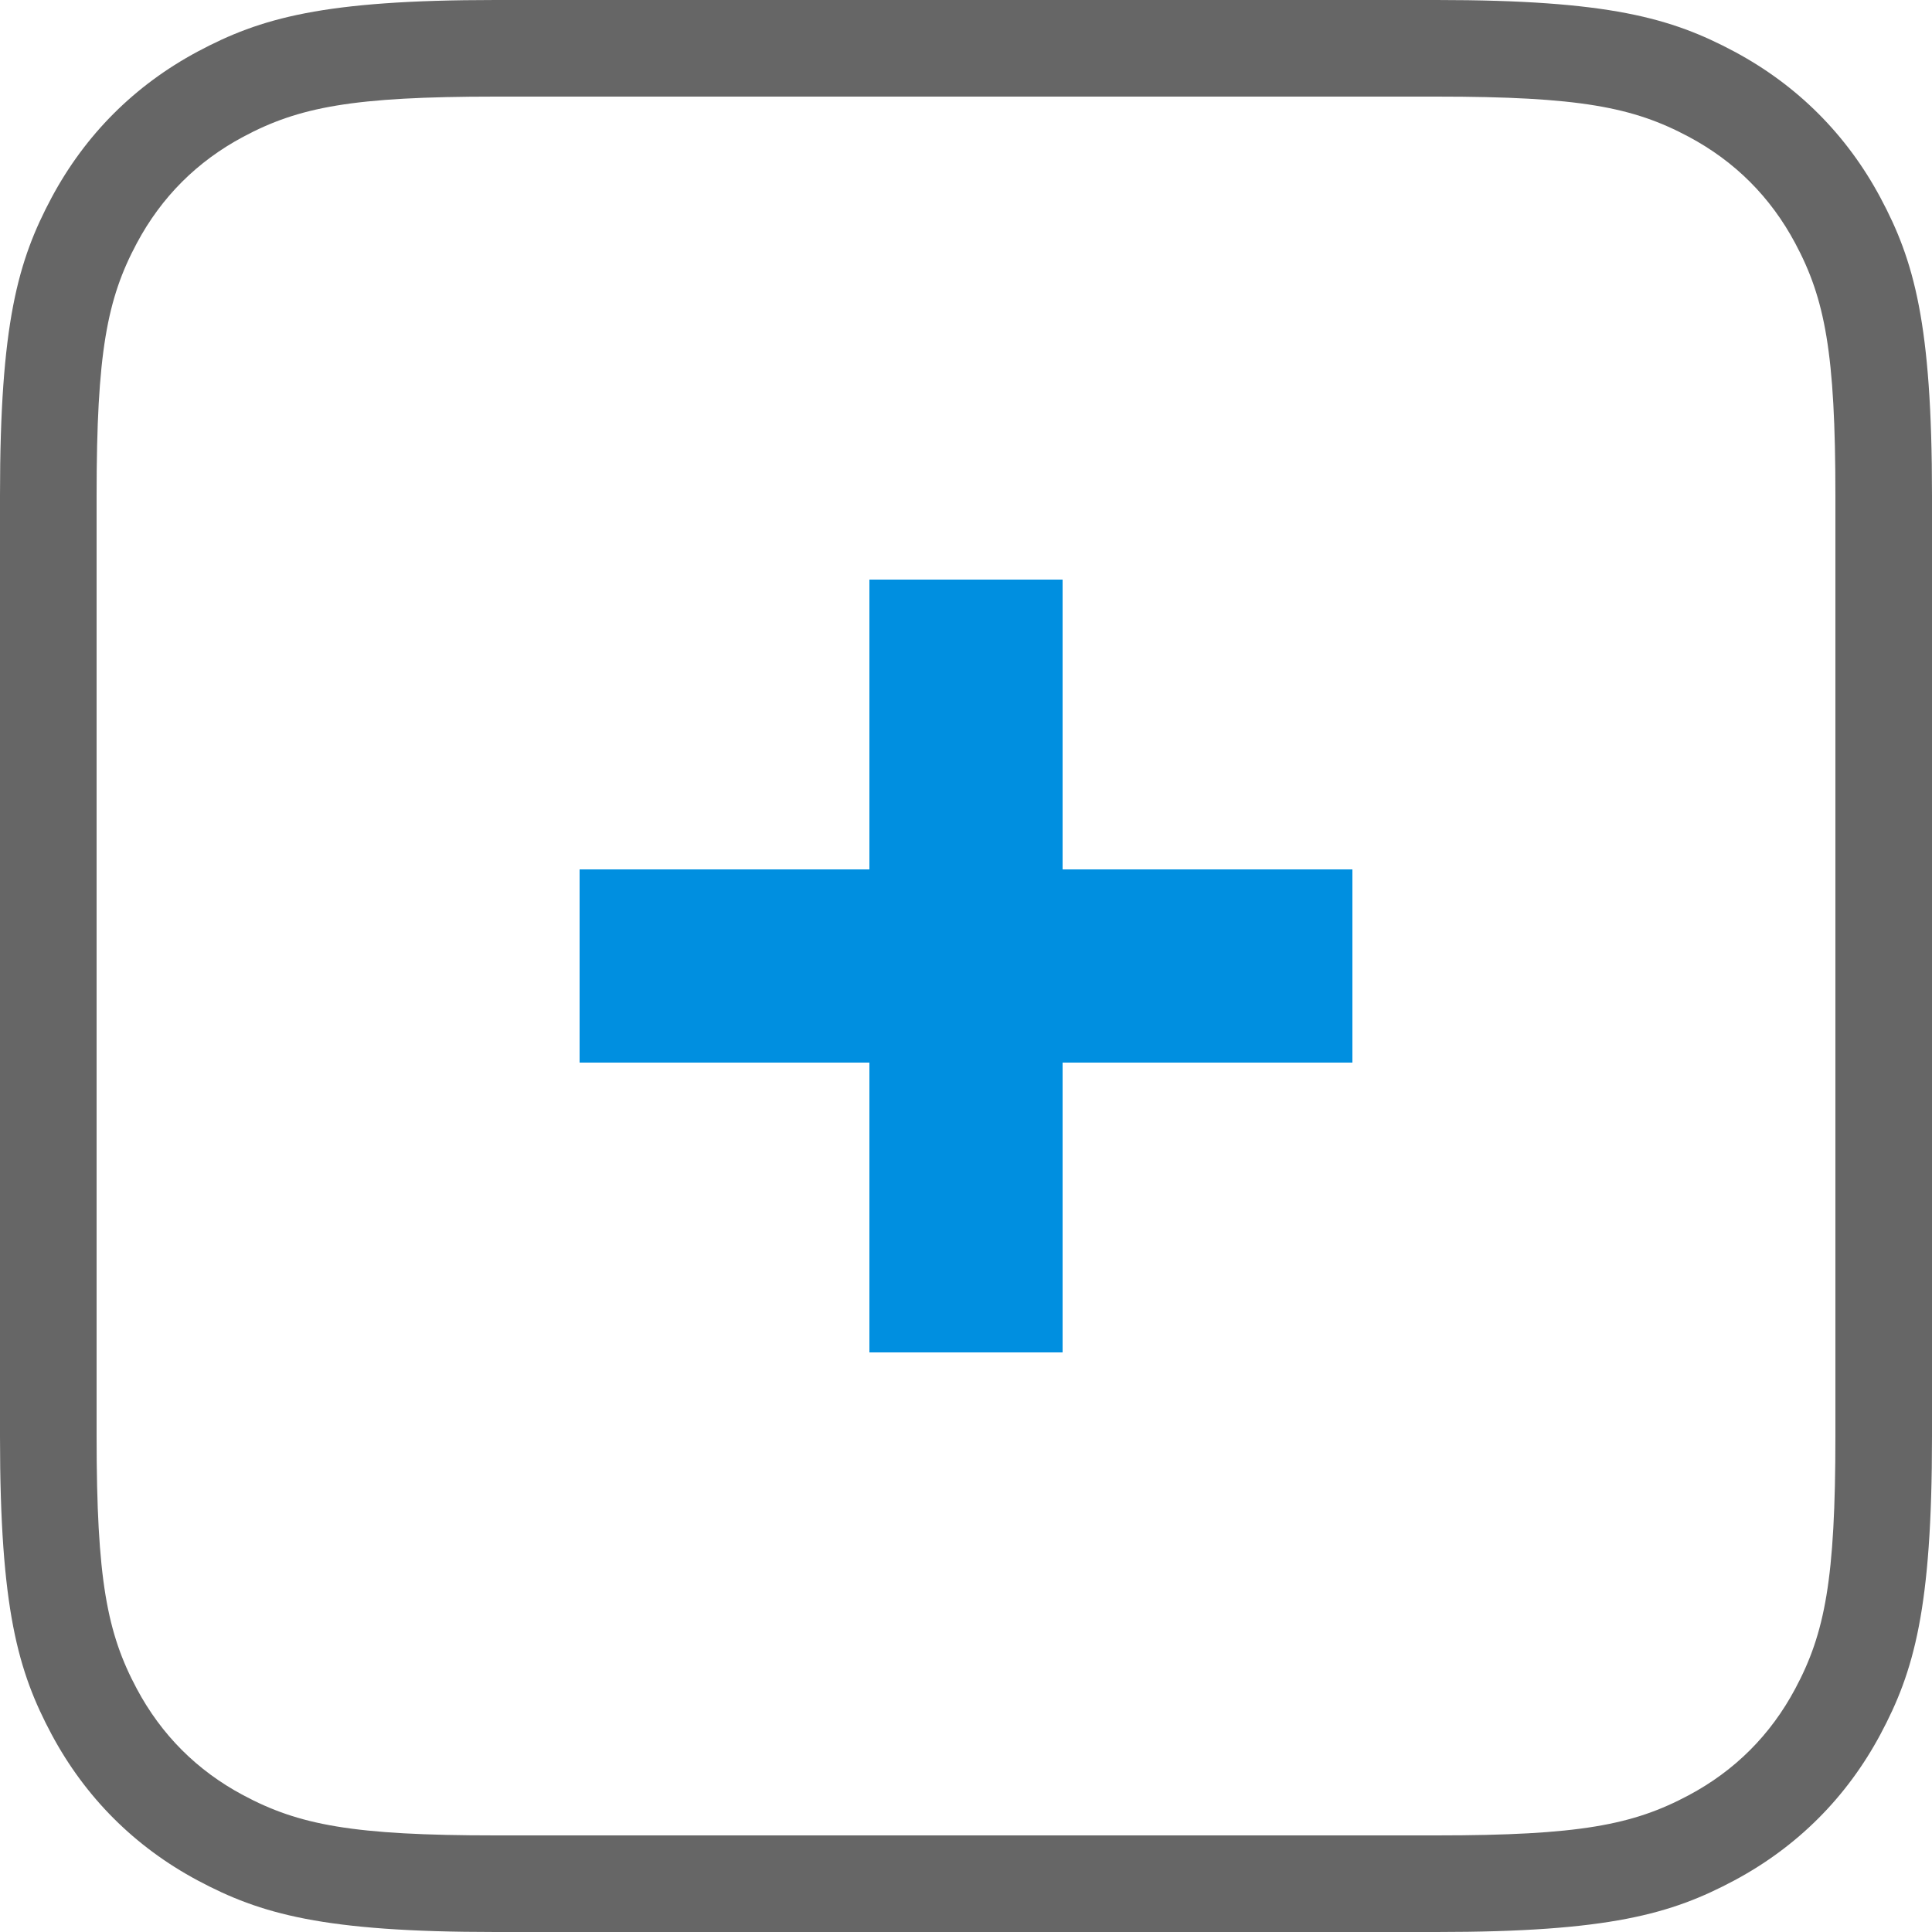 <?xml version="1.0" encoding="UTF-8"?>
<svg width="20px" height="20px" viewBox="0 0 20 20" version="1.1" xmlns="http://www.w3.org/2000/svg" xmlns:xlink="http://www.w3.org/1999/xlink">
    <!-- Generator: Sketch 49.2 (51160) - http://www.bohemiancoding.com/sketch -->
    <title>icon_insertobj</title>
    <desc>Created with Sketch.</desc>
    <defs></defs>
    <g id="UI---Top-bar" stroke="none" stroke-width="1" fill="none" fill-rule="evenodd">
        <g id="topbar" transform="translate(-165, -13)">
            <g id="Group-9" transform="translate(135, 13)">
                <g id="Group-7">
                    <g id="Group-24">
                        <g id="icon_insertobj" transform="translate(30, 0)">
                            <path d="M5.128,1 C3.653,1 3.094,1.108 2.518,1.416 C2.04,1.671 1.671,2.04 1.416,2.518 C1.108,3.094 1,3.653 1,5.128 L1,14.872 C1,16.347 1.108,16.906 1.416,17.482 C1.671,17.96 2.04,18.329 2.518,18.584 C3.094,18.892 3.653,19 5.128,19 L14.872,19 C16.347,19 16.906,18.892 17.482,18.584 C17.96,18.329 18.329,17.96 18.584,17.482 C18.892,16.906 19,16.347 19,14.872 L19,5.128 C19,3.653 18.892,3.094 18.584,2.518 C18.329,2.04 17.96,1.671 17.482,1.416 C16.906,1.108 16.347,1 14.872,1 L5.128,1 Z M5.128,-2.07168062e-16 L14.872,2.07168062e-16 C16.655,-1.2037061e-16 17.302,0.186 17.954,0.534 C18.606,0.883 19.117,1.394 19.466,2.046 C19.814,2.698 20,3.345 20,5.128 L20,14.872 C20,16.655 19.814,17.302 19.466,17.954 C19.117,18.606 18.606,19.117 17.954,19.466 C17.302,19.814 16.655,20 14.872,20 L5.128,20 C3.345,20 2.698,19.814 2.046,19.466 C1.394,19.117 0.883,18.606 0.534,17.954 C0.186,17.302 8.02470732e-17,16.655 -1.38112041e-16,14.872 L1.38112041e-16,5.128 C-8.02470732e-17,3.345 0.186,2.698 0.534,2.046 C0.883,1.394 1.394,0.883 2.046,0.534 C2.698,0.186 3.345,1.2037061e-16 5.128,-2.07168062e-16 Z" id="Rectangle-8" fill="#666666" fill-rule="nonzero"></path>
                            <g id="Group-11" transform="translate(6, 6)" fill="#008FE0">
                                <rect id="Rectangle-9" x="3" y="0" width="2" height="8"></rect>
                                <rect id="Rectangle-9-Copy" x="0" y="3" width="8" height="2"></rect>
                            </g>
                        </g>
                    </g>
                </g>
            </g>
        </g>
    </g>
</svg>